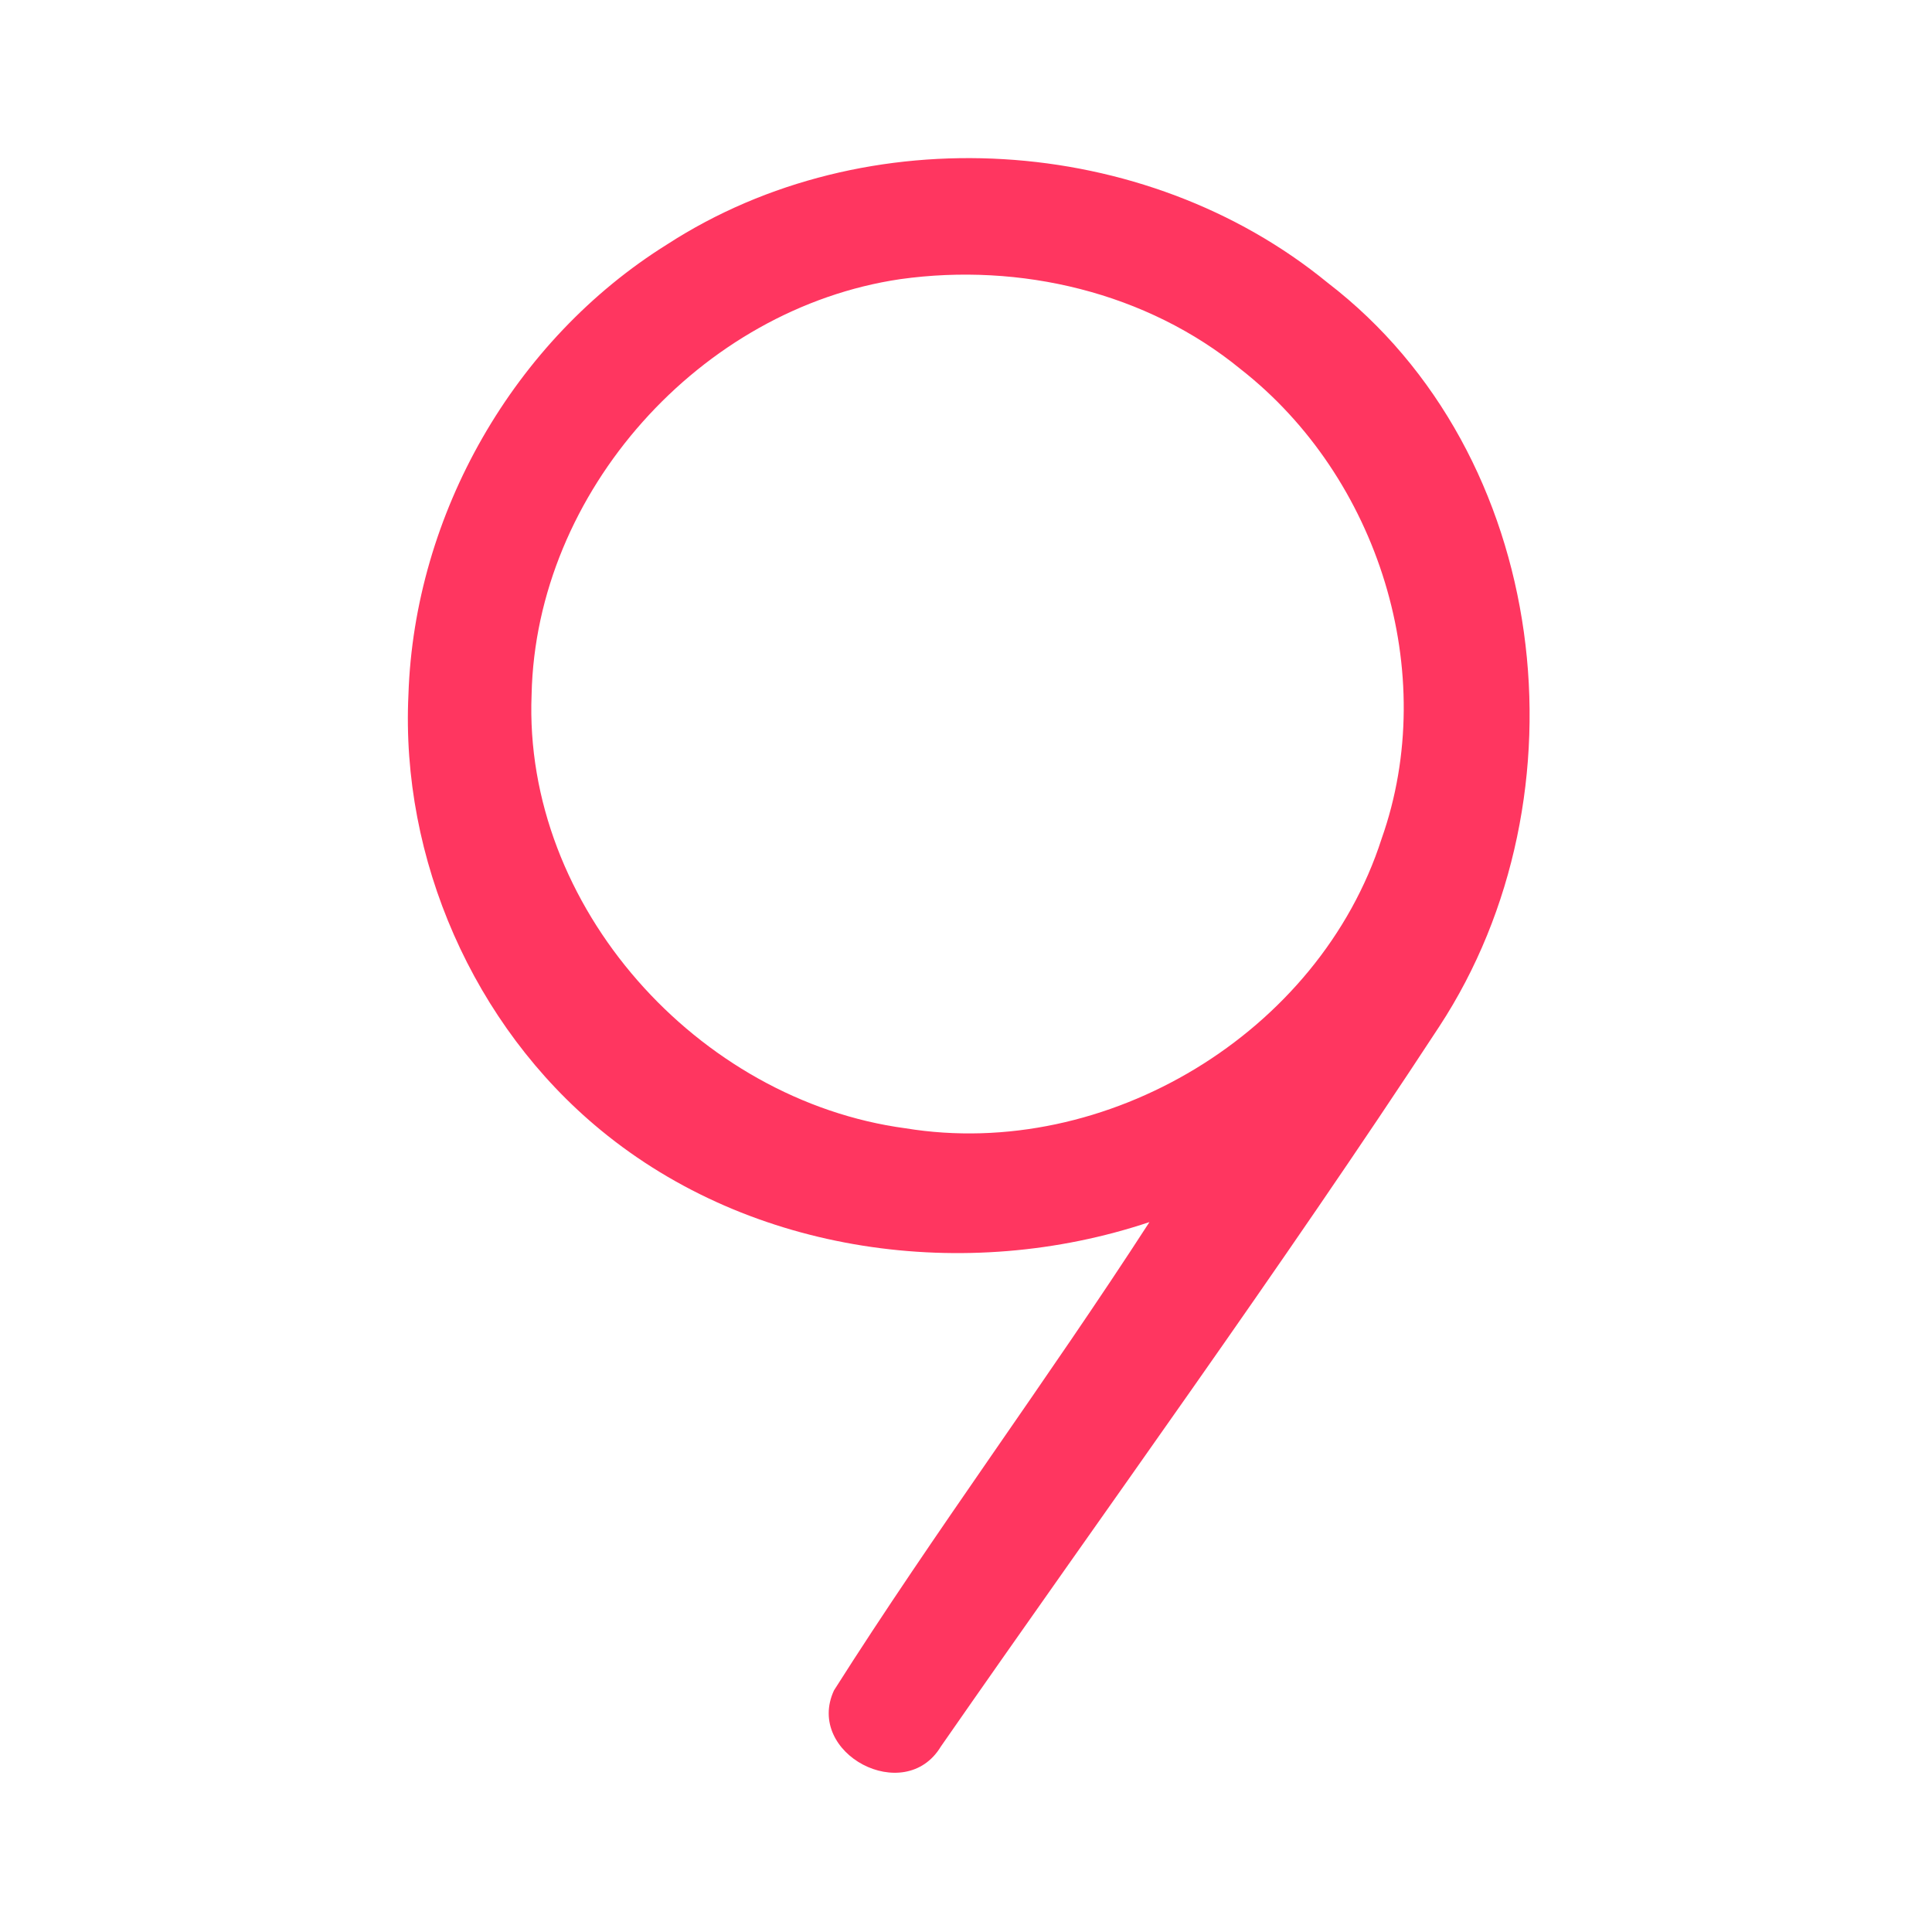 <?xml version="1.0" encoding="UTF-8" ?>
<!DOCTYPE svg PUBLIC "-//W3C//DTD SVG 1.1//EN" "http://www.w3.org/Graphics/SVG/1.1/DTD/svg11.dtd">
<svg width="192pt" height="192pt" viewBox="0 0 192 192" version="1.1" xmlns="http://www.w3.org/2000/svg">
<g id="#ff3660ff">
<path fill="#ff3660" opacity="1.00" d=" M 66.31 24.28 C 86.05 11.50 113.78 13.22 131.94 28.10 C 154.12 45.12 158.07 79.07 143.03 102.02 C 127.14 126.29 110.05 149.75 93.50 173.57 C 89.91 179.52 79.98 174.26 82.88 167.99 C 92.89 152.20 104.08 137.15 114.23 121.45 C 96.01 127.54 74.69 124.66 59.70 112.31 C 47.05 101.91 39.81 85.37 40.59 69.03 C 41.18 51.10 51.07 33.78 66.31 24.28 M 89.48 27.74 C 69.61 30.66 53.26 48.89 52.83 69.02 C 51.98 90.09 69.37 109.37 90.00 112.13 C 109.96 115.39 131.10 102.65 137.30 83.36 C 143.14 66.86 136.99 47.41 123.31 36.70 C 113.96 29.03 101.36 26.08 89.48 27.74 Z" />
</g>
</svg>
